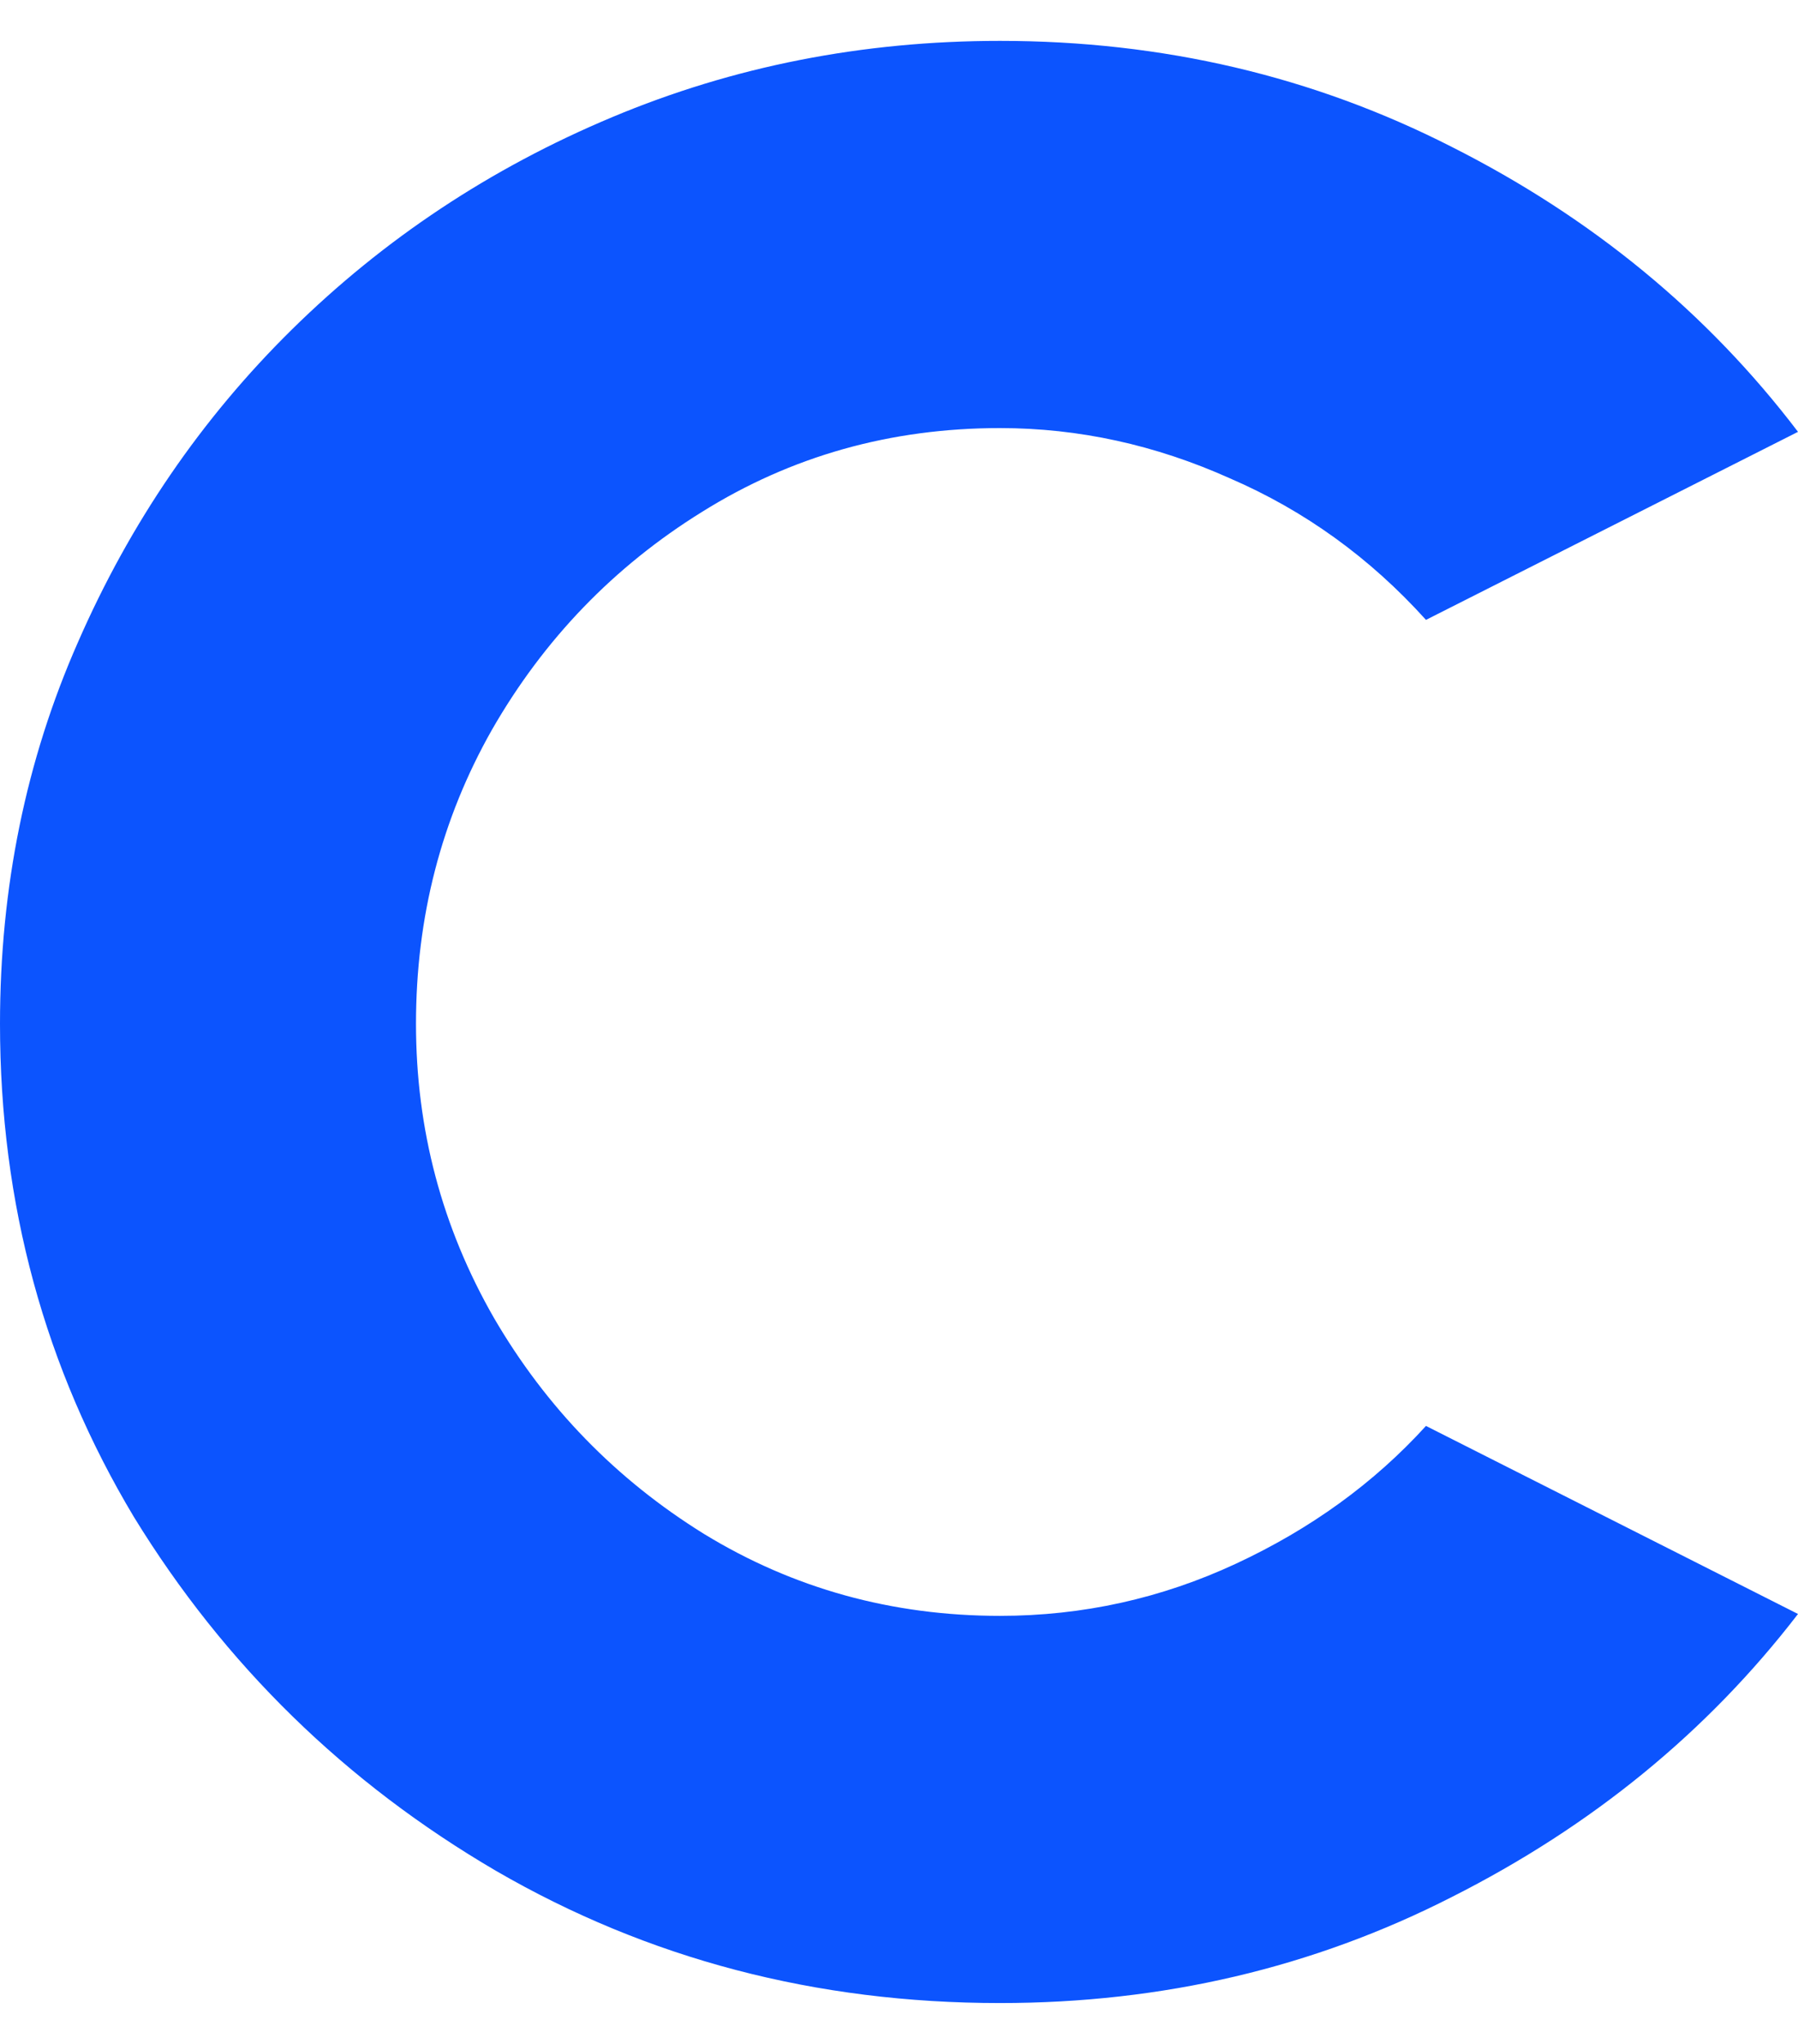 <svg width="22" height="25" viewBox="0 0 22 25" fill="none" xmlns="http://www.w3.org/2000/svg">
<path d="M17.448 17.441L22 19.741C20.891 21.183 19.479 22.337 17.766 23.202C16.07 24.067 14.226 24.5 12.236 24.5C9.984 24.5 7.929 23.961 6.069 22.883C4.225 21.805 2.749 20.363 1.64 18.557C0.547 16.735 0 14.724 0 12.523C0 10.853 0.318 9.297 0.954 7.855C1.591 6.398 2.463 5.122 3.573 4.029C4.699 2.921 6.004 2.056 7.488 1.434C8.973 0.811 10.555 0.5 12.236 0.5C14.226 0.5 16.07 0.933 17.766 1.798C19.479 2.663 20.891 3.824 22 5.282L17.448 7.582C16.763 6.823 15.964 6.246 15.05 5.851C14.136 5.441 13.198 5.236 12.236 5.236C10.898 5.236 9.683 5.578 8.59 6.261C7.513 6.929 6.656 7.817 6.02 8.925C5.4 10.018 5.09 11.217 5.09 12.523C5.09 13.813 5.408 15.012 6.044 16.12C6.681 17.213 7.537 18.094 8.614 18.762C9.707 19.43 10.914 19.764 12.236 19.764C13.247 19.764 14.21 19.551 15.123 19.126C16.037 18.701 16.812 18.14 17.448 17.441Z" fill="#0C54FE"/>
</svg>
